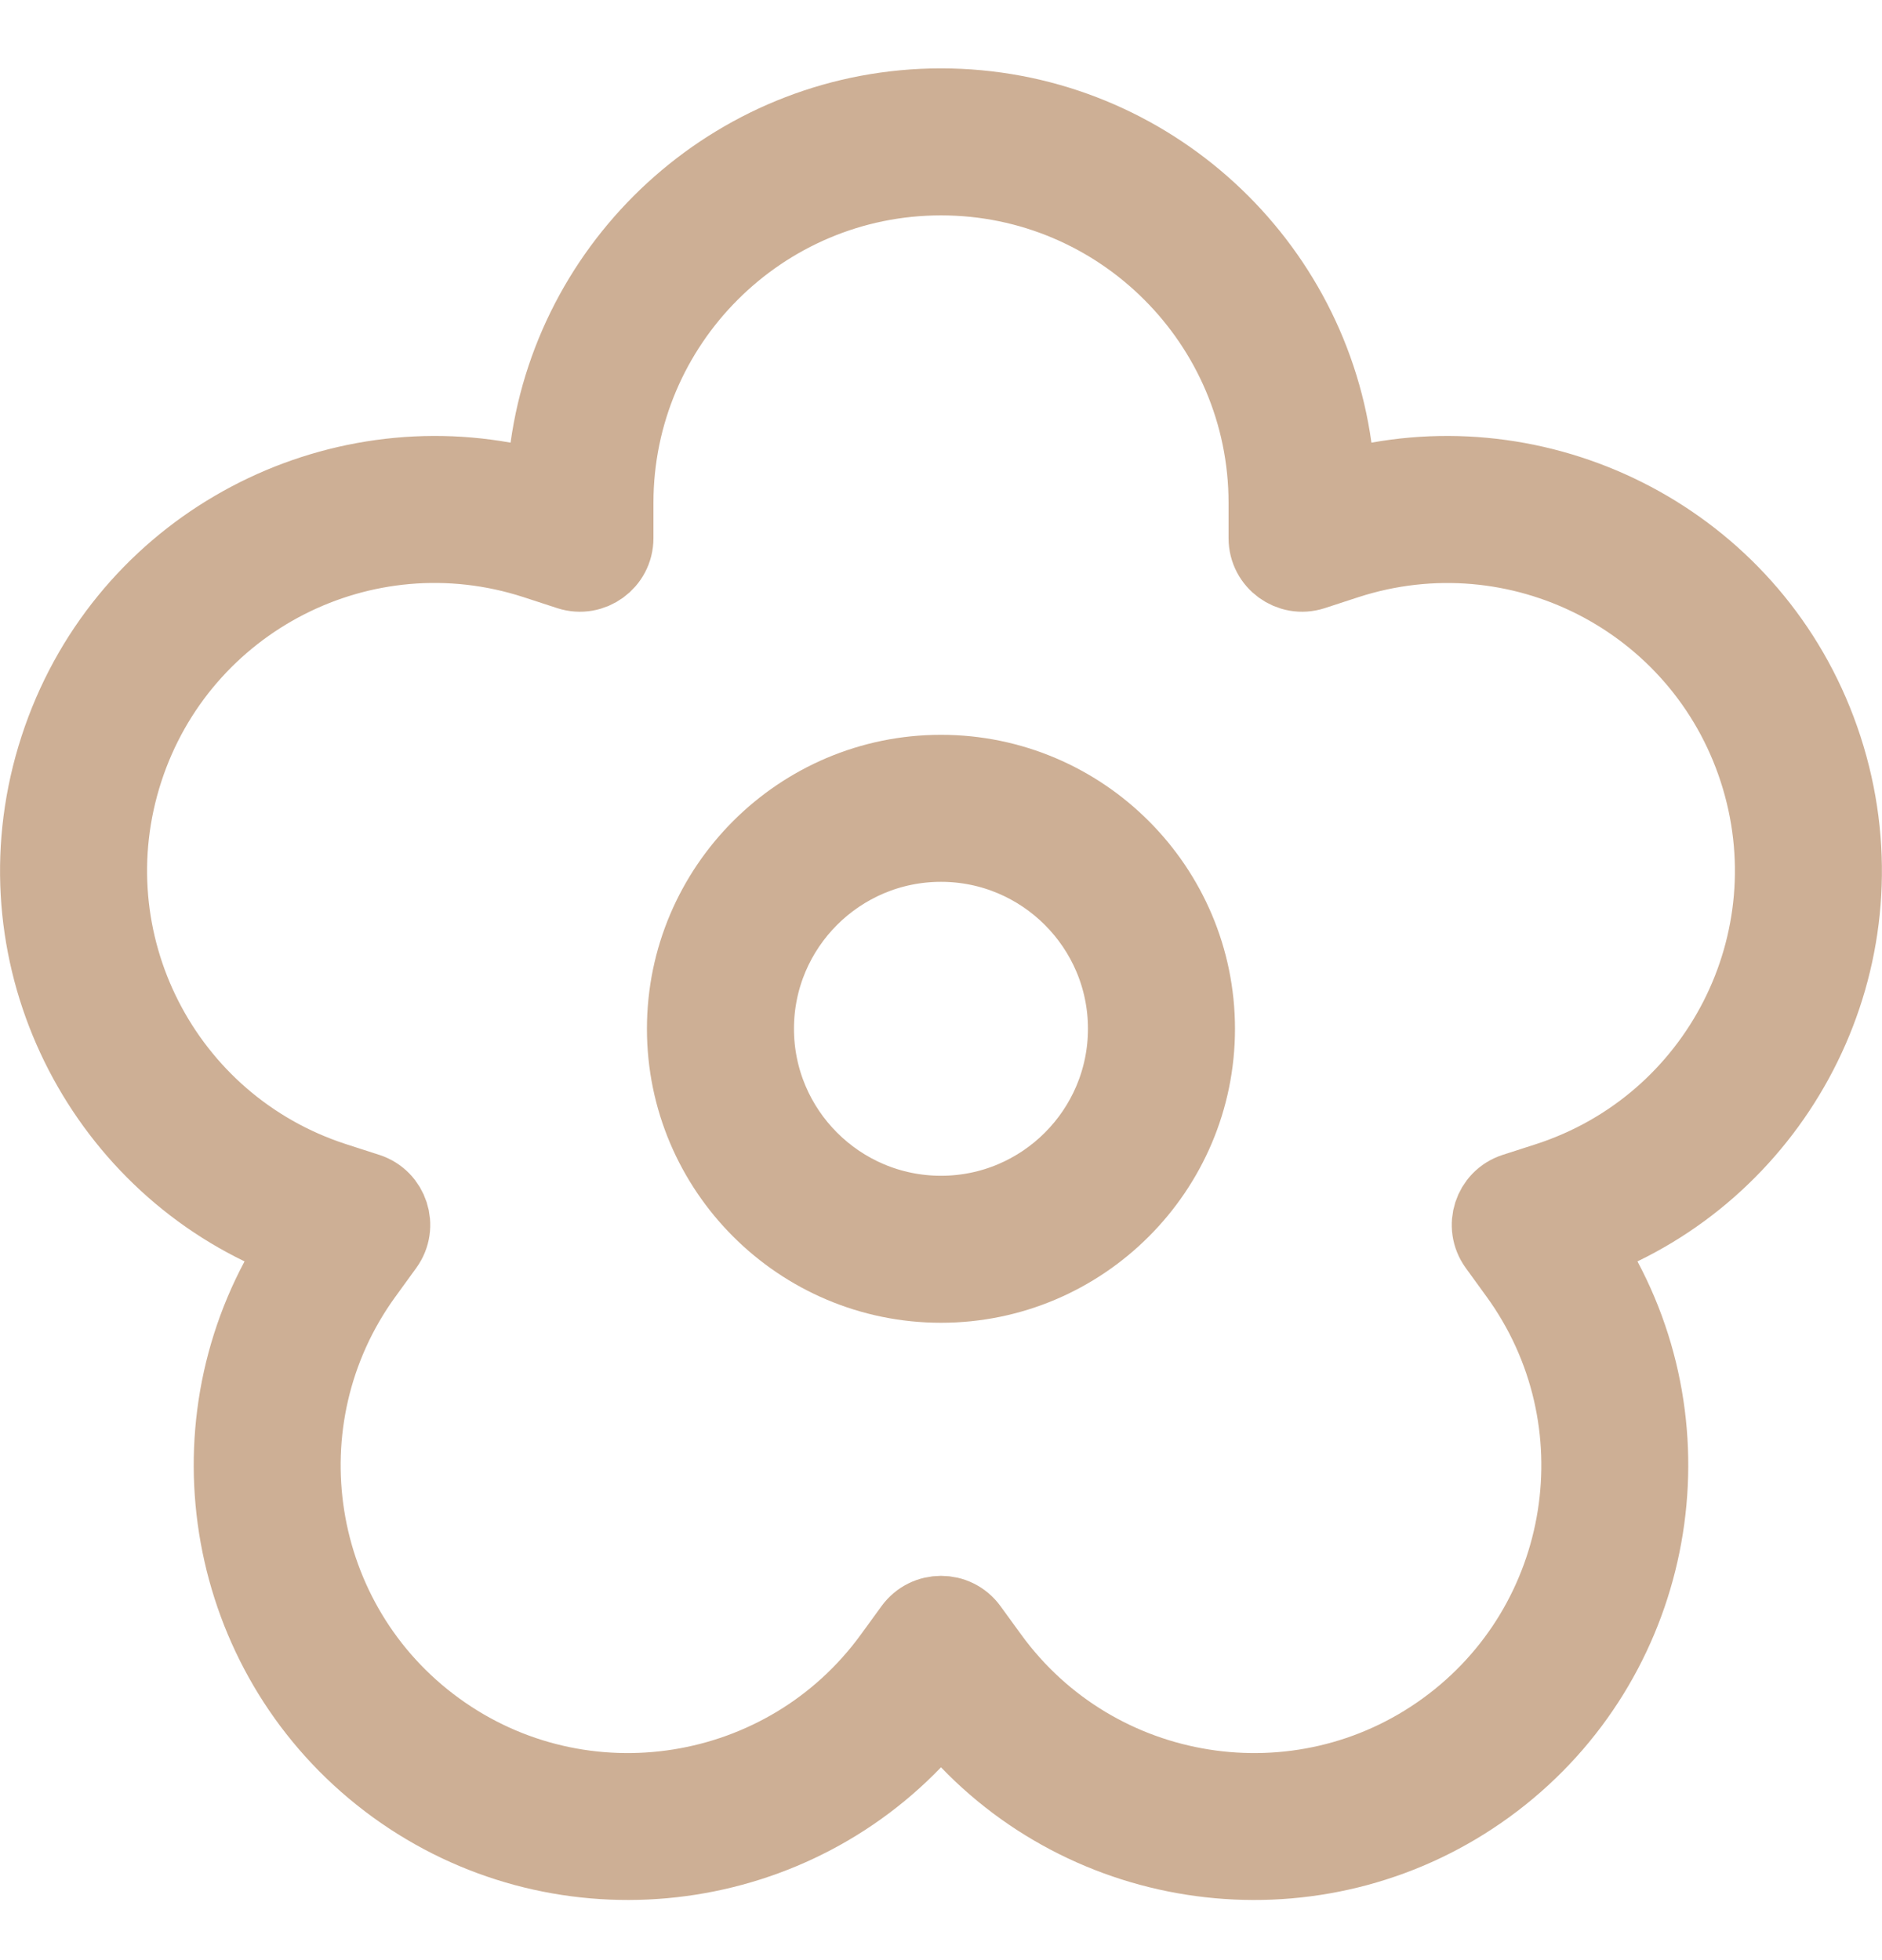 <svg width="24" height="25" viewBox="0 0 24 25" fill="none" xmlns="http://www.w3.org/2000/svg">
<g clip-path="url(#clip0_2450_19343)">
<path d="M12 1.372C14.542 1.372 16.653 3.265 16.994 5.715L17.065 6.23L17.577 6.138C19.971 5.709 22.45 7.083 23.25 9.546C24.05 12.01 22.853 14.578 20.664 15.638L20.195 15.864L20.44 16.323C21.605 18.506 21.009 21.278 18.953 22.772C16.911 24.256 14.09 23.989 12.36 22.194L12 21.82L11.64 22.194C9.91 23.99 7.088 24.255 5.047 22.772C2.99 21.277 2.395 18.506 3.56 16.323L3.804 15.864L3.336 15.638C1.148 14.578 -0.051 12.01 0.75 9.546C1.551 7.082 4.029 5.709 6.423 6.138L6.935 6.23L7.006 5.715C7.347 3.265 9.458 1.372 12 1.372ZM12 2.247C9.702 2.247 7.833 4.116 7.833 6.414V6.864C7.833 7.161 7.543 7.372 7.261 7.281L6.832 7.141C4.633 6.426 2.29 7.635 1.581 9.817C0.869 12.007 2.067 14.356 4.257 15.068L4.685 15.206C4.966 15.298 5.078 15.639 4.903 15.879L4.639 16.243C3.288 18.103 3.701 20.714 5.561 22.065C7.42 23.416 10.031 23.001 11.382 21.142L11.646 20.779C11.821 20.539 12.179 20.538 12.354 20.779L12.618 21.142C13.969 23.001 16.58 23.416 18.439 22.065C20.299 20.714 20.712 18.103 19.361 16.243L19.097 15.879C18.923 15.639 19.033 15.298 19.315 15.206L19.743 15.068C21.933 14.356 23.131 12.007 22.419 9.817C21.707 7.626 19.358 6.43 17.168 7.141L16.739 7.281C16.457 7.372 16.167 7.161 16.167 6.864V6.414C16.167 4.116 14.298 2.247 12 2.247Z" fill="black" stroke="#CDAF95"/>
<path d="M12 9.872C13.791 9.872 15.249 11.331 15.249 13.122C15.249 14.913 13.791 16.371 12 16.371C10.209 16.371 8.75 14.913 8.75 13.122C8.75 11.331 10.209 9.872 12 9.872ZM12 10.747C10.69 10.747 9.625 11.811 9.625 13.121C9.625 14.431 10.69 15.496 12 15.496C13.31 15.496 14.374 14.431 14.374 13.121C14.374 11.812 13.309 10.747 12 10.747Z" fill="black" stroke="#CDAF95"/>
</g>
<defs>
<clipPath id="clip0_2450_19343">
<rect width="24" height="24" fill="white" transform="translate(0 0.553)"/>
</clipPath>
</defs>
</svg>

